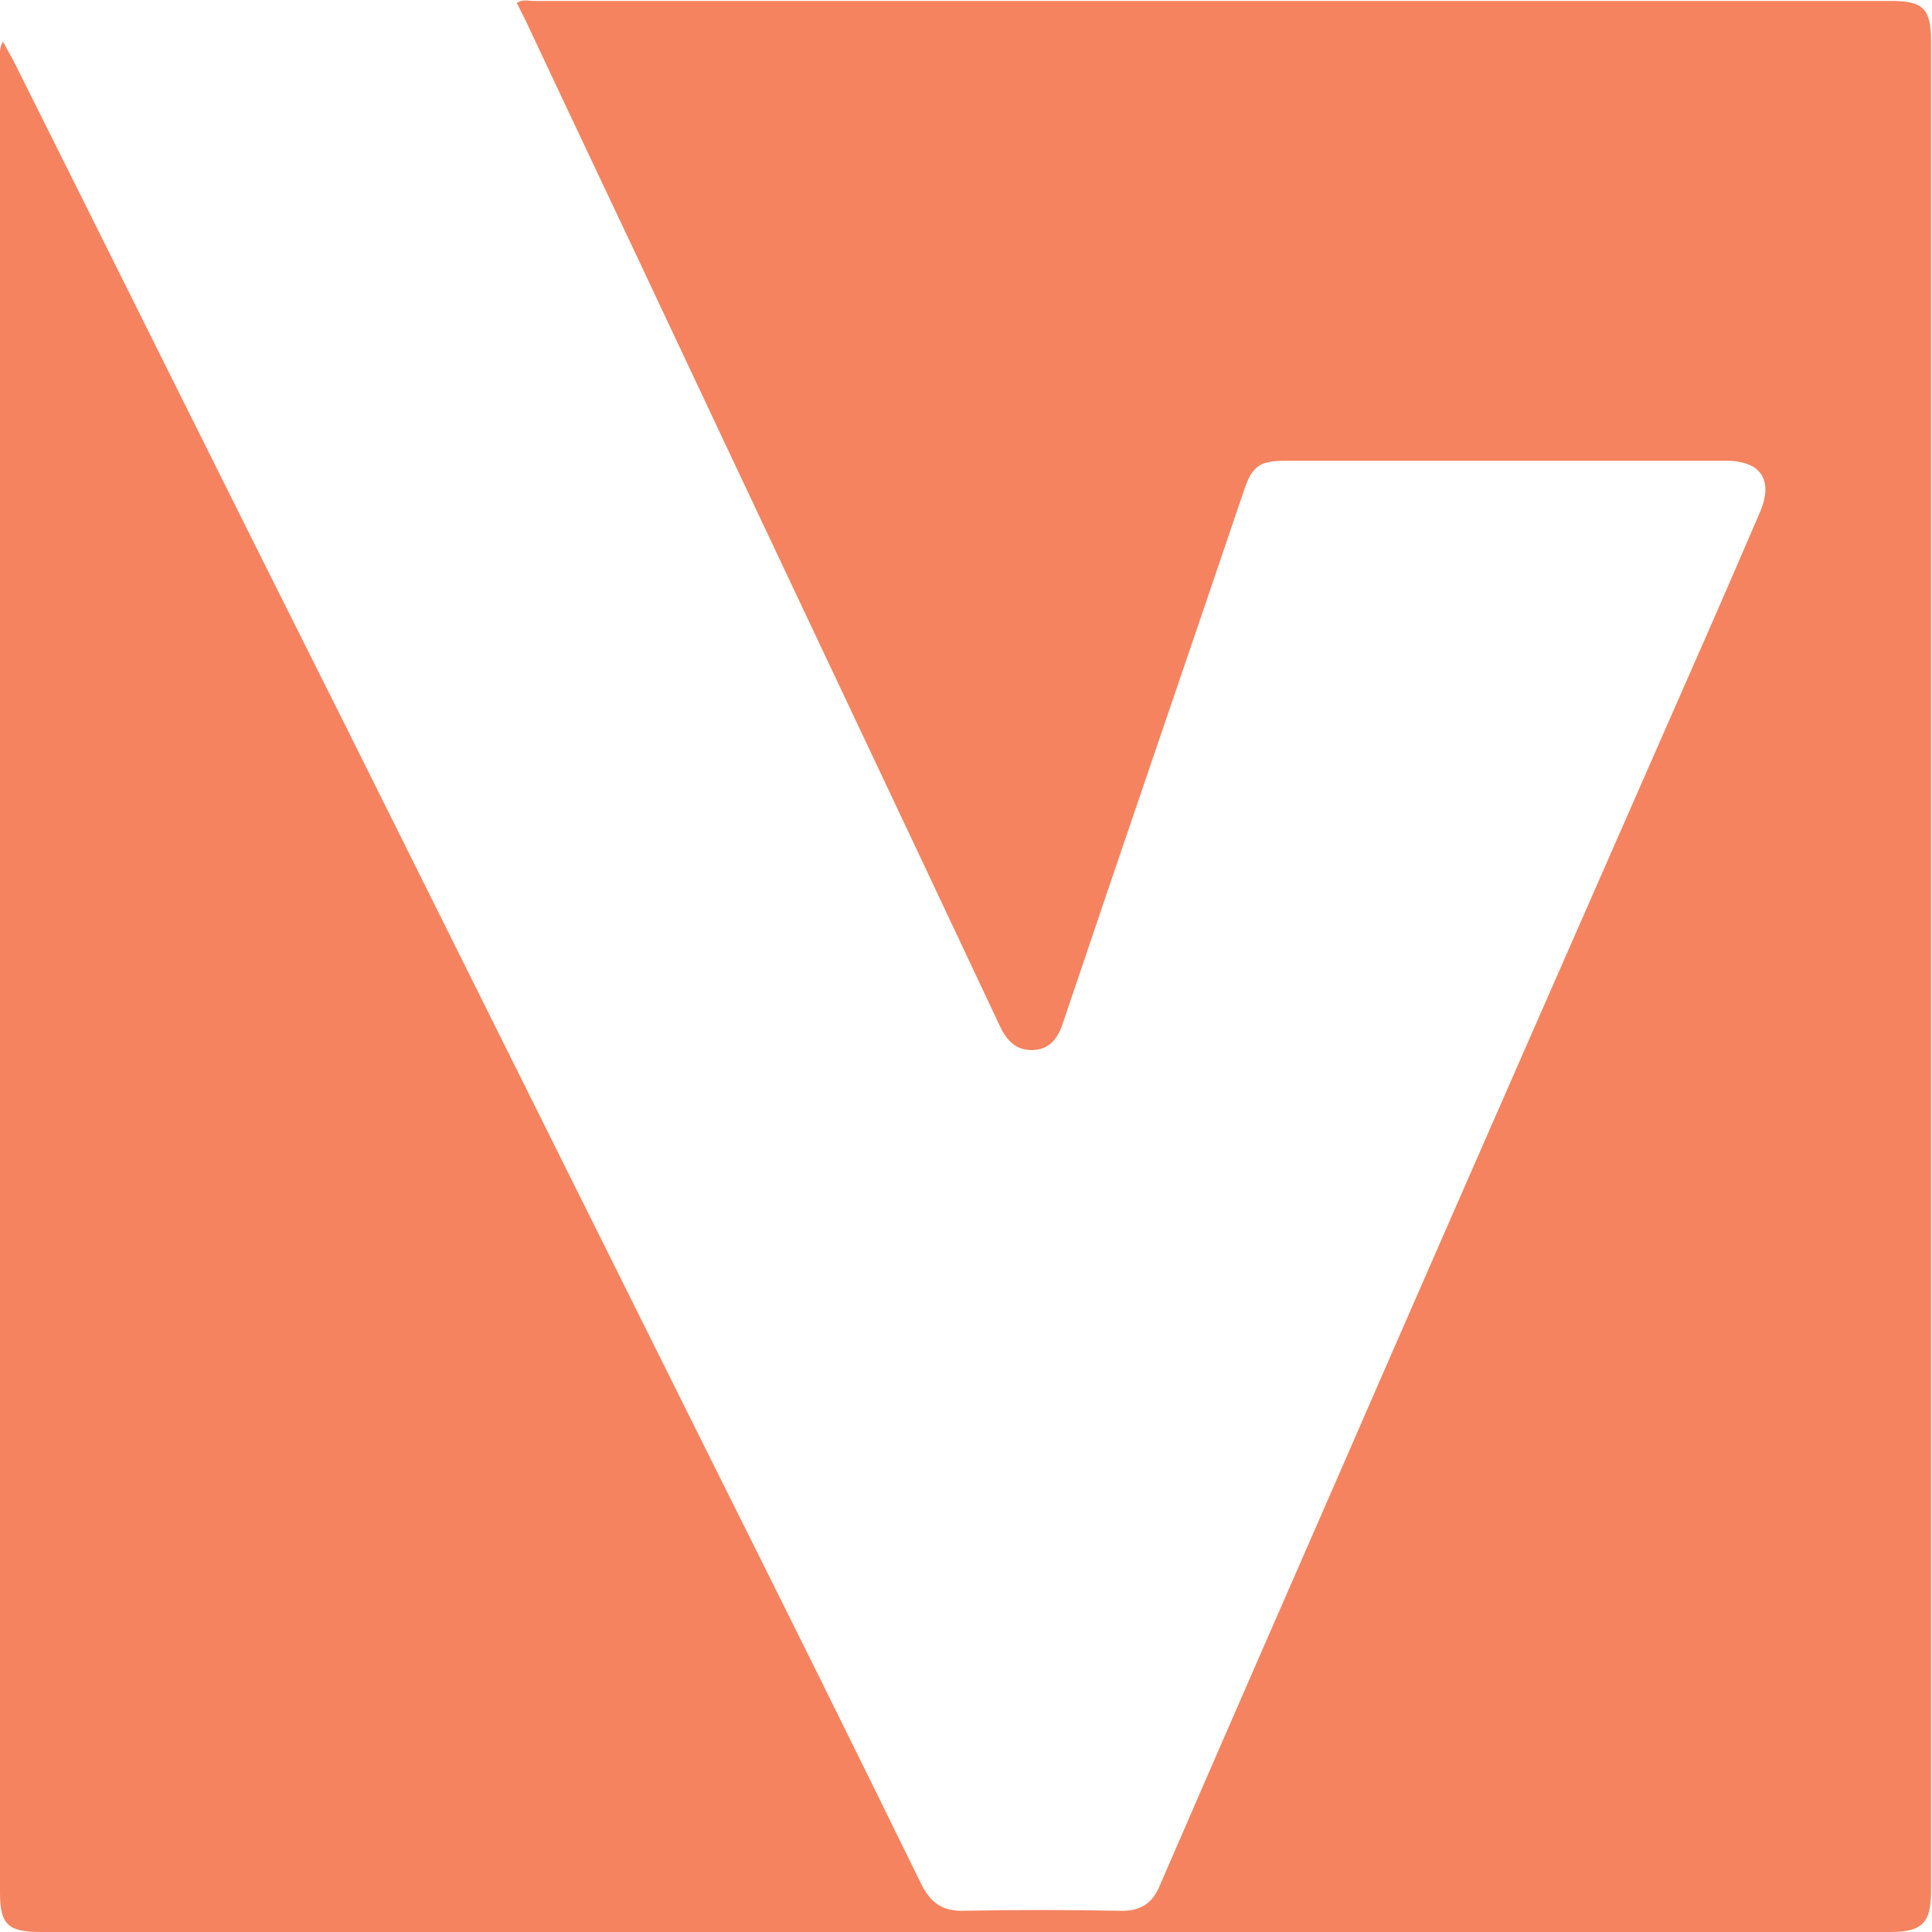 <?xml version="1.0" encoding="utf-8"?>
<!-- Generator: Adobe Illustrator 19.0.0, SVG Export Plug-In . SVG Version: 6.00 Build 0)  -->
<svg version="1.1" id="Layer_1" xmlns="http://www.w3.org/2000/svg" xmlns:xlink="http://www.w3.org/1999/xlink" x="0px" y="0px"
	 viewBox="685 -85 200 200" style="enable-background:new 685 -85 200 200;" xml:space="preserve">
<style type="text/css">
	.st0{fill:#F5835F;}
</style>
<g id="XMLID_11043_">
	<path id="XMLID_11037_" class="st0" d="M685.3-80.7c0.4,0.7,0.7,1.3,1,1.8c11.5,23,22.9,46,34.4,68.9c12.7,25.5,25.4,51,38.1,76.5
		c7.2,14.4,14.4,28.9,21.5,43.4c1,2.1,2.3,3,4.6,2.9c5.3-0.1,10.6-0.1,15.9,0c2.2,0.1,3.5-0.7,4.3-2.7c8-18.5,16.1-36.9,24.1-55.3
		c9-20.6,18-41.1,27-61.6c3.7-8.4,7.4-16.8,11-25.2c1.4-3.3,0.1-5.3-3.5-5.3c-15.2,0-30.4,0-45.7,0c-2.6,0-3.4,0.6-4.2,3
		c-6.2,18.3-12.5,36.6-18.7,55c-0.5,1.6-1.3,2.9-3.1,3c-1.8,0.1-2.8-1-3.5-2.5c-11.1-23.6-22.3-47.2-33.4-70.8
		c-5.2-11.1-10.5-22.2-15.7-33.3c-0.3-0.6-0.6-1.2-0.9-1.8c0.6-0.4,1.2-0.2,1.8-0.2c46.8,0,93.7,0,140.5,0c3.3,0,4.1,0.8,4.1,4.2
		c0,63.8,0,127.6,0,191.4c0,3.4-0.9,4.3-4.3,4.3c-63.8,0-127.6,0-191.4,0c-3.4,0-4.2-0.8-4.2-4.1c0-63.2,0-126.4,0-189.6
		C685-79.4,684.9-80,685.3-80.7z"/>
</g>
</svg>
